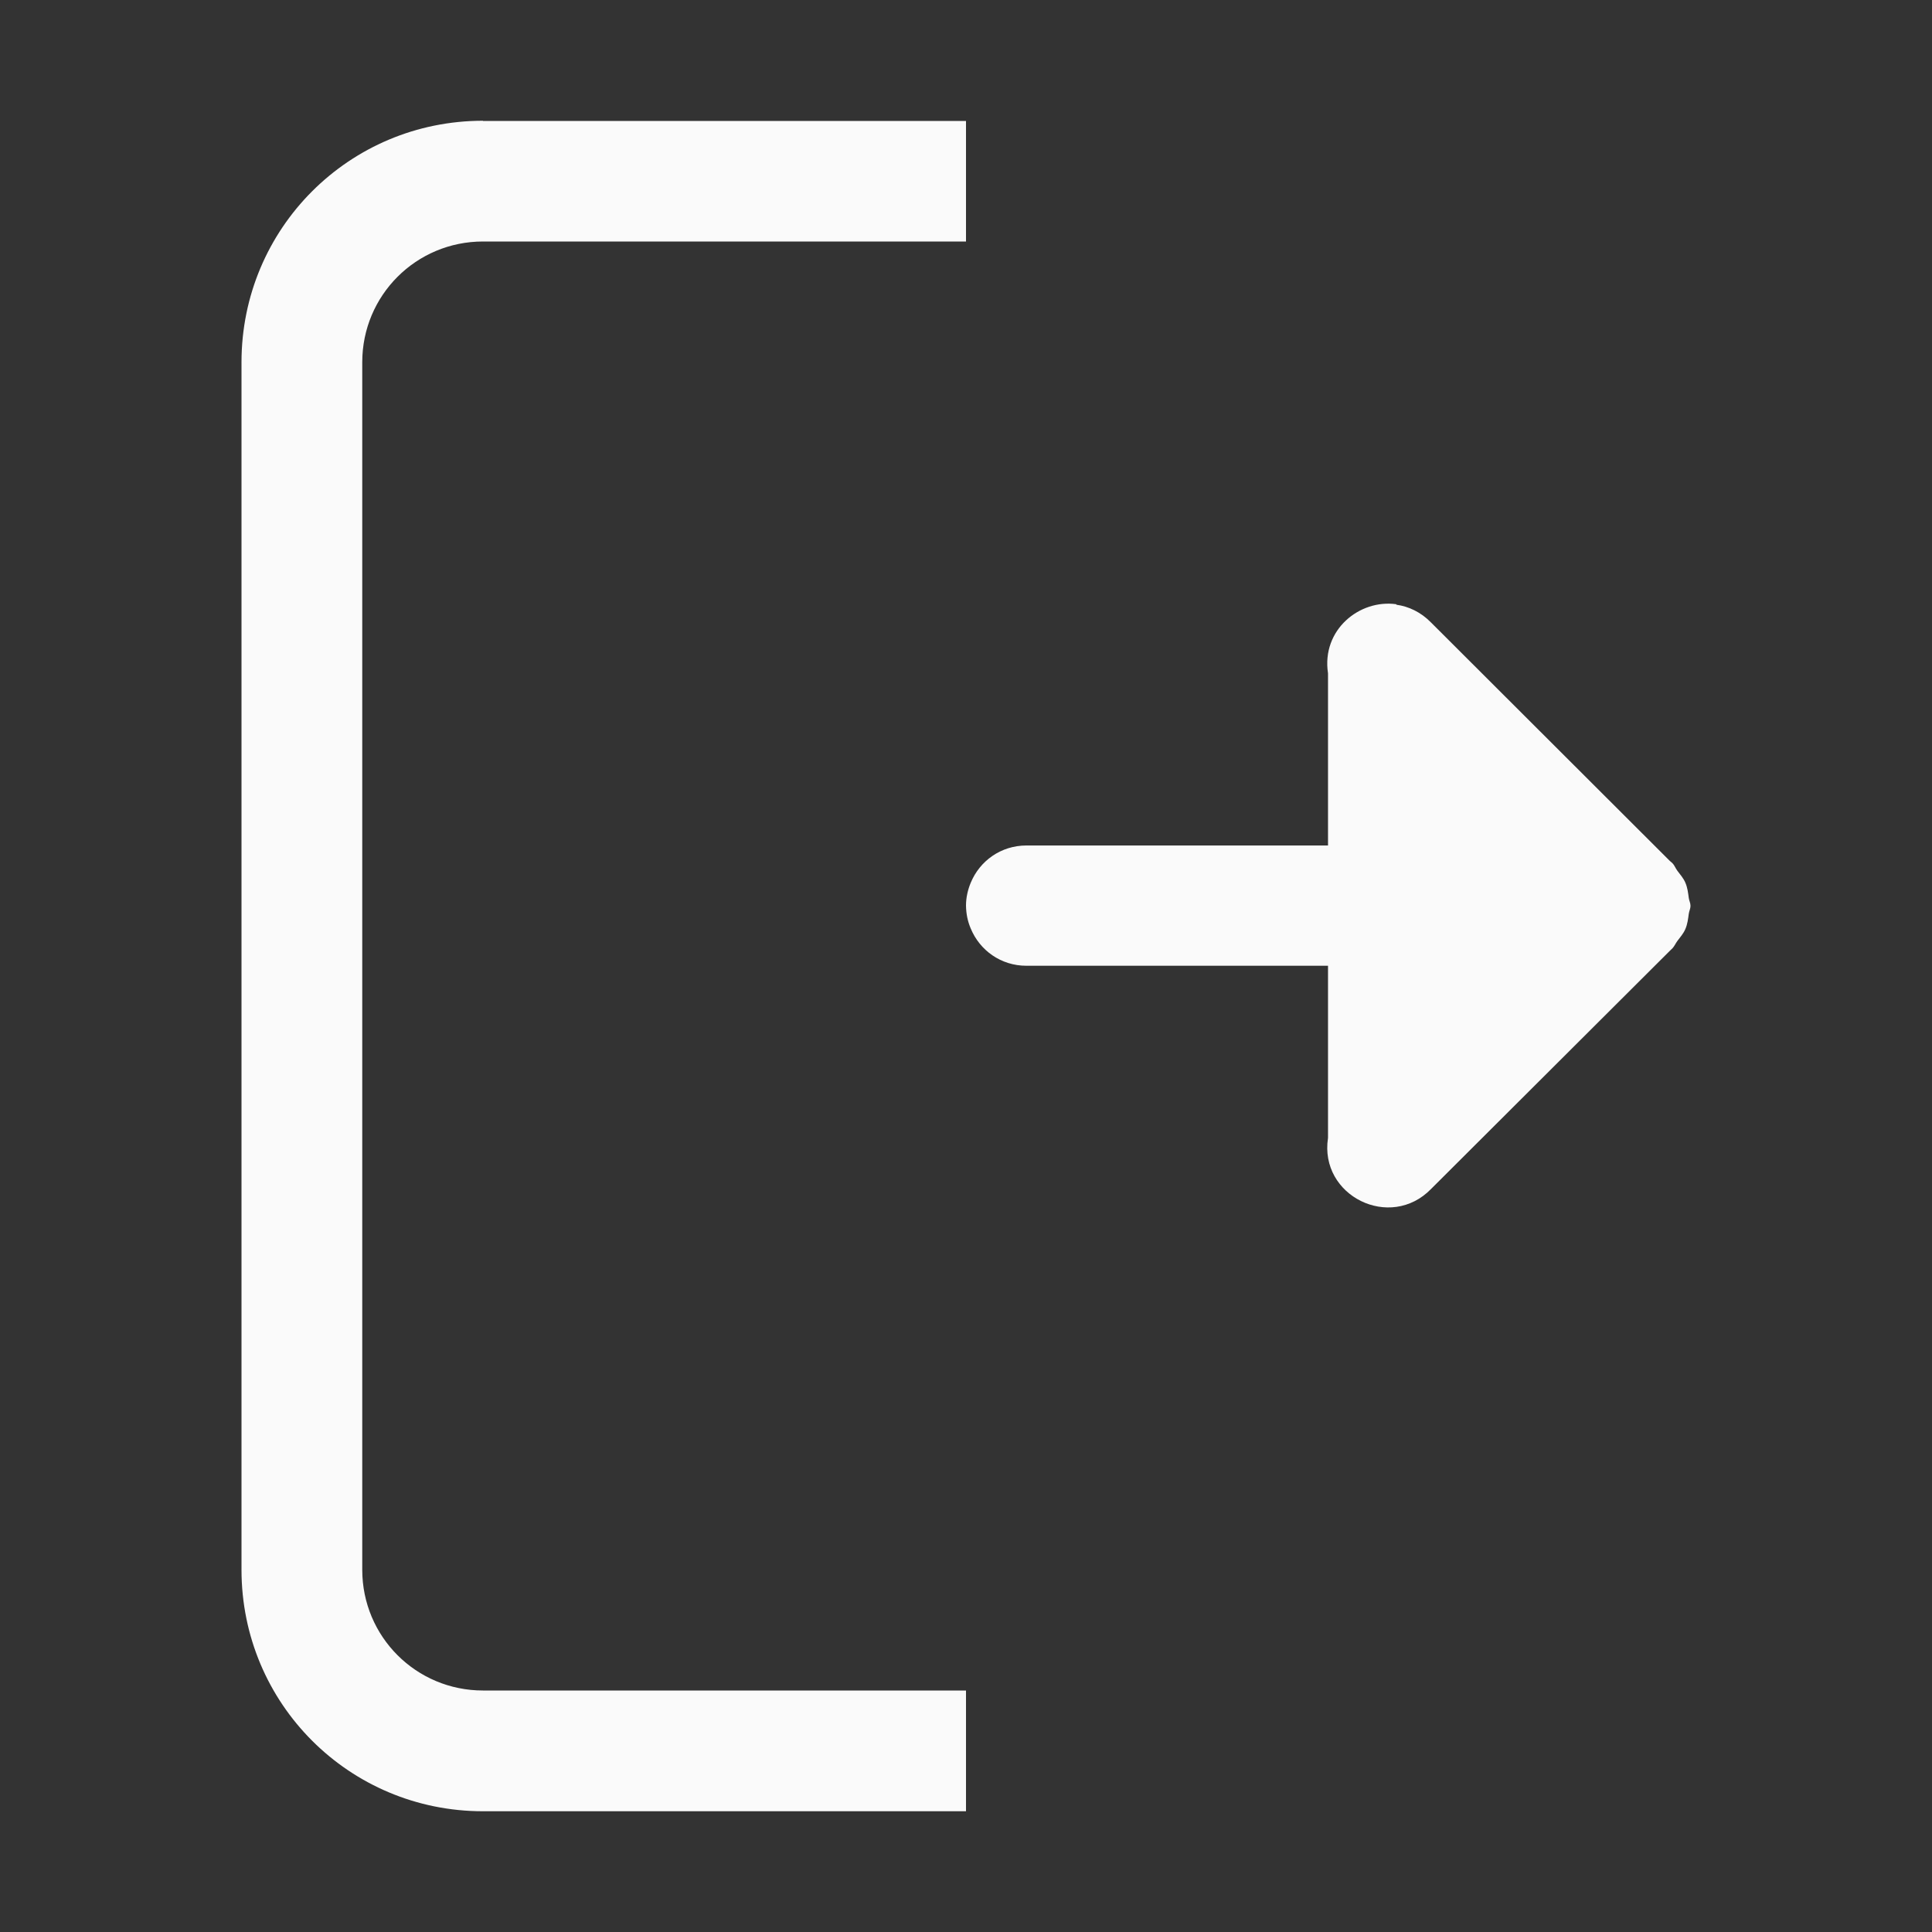 <?xml version="1.0" encoding="UTF-8" standalone="no"?>
<!-- Created with Inkscape (http://www.inkscape.org/) -->

<svg
   xmlns:dc="http://purl.org/dc/elements/1.1/"
   xmlns:cc="http://creativecommons.org/ns#"
   xmlns:rdf="http://www.w3.org/1999/02/22-rdf-syntax-ns#"
   xmlns:svg="http://www.w3.org/2000/svg"
   xmlns="http://www.w3.org/2000/svg"
   xmlns:sodipodi="http://sodipodi.sourceforge.net/DTD/sodipodi-0.dtd"
   xmlns:inkscape="http://www.inkscape.org/namespaces/inkscape"
   width="16"
   height="16"
   viewBox="0 0 16 16"
   id="svg2"
   version="1.1"
   inkscape:version="0.91 r13725"
   sodipodi:docname="application-exit.svg">
<rect x="0" y="0" width="16" height="16" fill="#333333" stroke="none"/>
<defs
    id="defs3051">
<style
    type="text/css"
    id="current-color-scheme">
    .ColorScheme-Text {
    color:#fafafa;
    }
    </style>
</defs>
  <sodipodi:namedview
     id="base"
     pagecolor="#ffffff"
     bordercolor="#666666"
     borderopacity="1.0"
     inkscape:pageopacity="0.0"
     inkscape:pageshadow="2"
     inkscape:zoom="45.254834"
     inkscape:cx="7.5421971"
     inkscape:cy="9.6393657"
     inkscape:document-units="px"
     inkscape:current-layer="layer1"
     showgrid="true"
     units="px"
     inkscape:showpageshadow="false"
     borderlayer="true"
     showguides="true"
     inkscape:guide-bbox="true"
     inkscape:window-width="2560"
     inkscape:window-height="1050"
     inkscape:window-x="0"
     inkscape:window-y="0"
     inkscape:window-maximized="1"
     fit-margin-top="0"
     fit-margin-left="0"
     fit-margin-right="0"
     fit-margin-bottom="0">
    <inkscape:grid
       type="xygrid"
       id="grid4136"
       empspacing="2"
       originx="-3"
       originy="-3" />
    <sodipodi:guide
       position="0,15"
       orientation="0,1"
       id="guide4140"
       inkscape:label="Icon Max Height"
       inkscape:color="rgb(233,30,99)" />
    <sodipodi:guide
       position="0,1"
       orientation="0,1"
       id="guide4142"
       inkscape:label="Icon Baseline"
       inkscape:color="rgb(233,30,99)" />
    <sodipodi:guide
       position="8,-1.74e-05"
       orientation="1,0"
       id="guide4144"
       inkscape:label="Center Vertical"
       inkscape:color="rgb(221,44,0)" />
    <sodipodi:guide
       position="16,8"
       orientation="0,1"
       id="guide4146"
       inkscape:label="Center Horizontal"
       inkscape:color="rgb(221,44,0)" />
  </sodipodi:namedview>
  <g
     inkscape:label="Capa 1"
     inkscape:groupmode="layer"
     id="layer1"
     transform="translate(-3,-1033.362)">
    <path
       style="fill:currentColor;fill-opacity:1;stroke:none" class="ColorScheme-Text"
       d="M 4 1 C 2.892 1 2 1.892 2 3 L 2 13 C 2 14.108 2.892 15 4 15 L 8 15 L 8 14 L 7 14 L 4 14 C 3.446 14 3 13.554 3 13 L 3 3 C 3 2.446 3.446 2 4 2 L 8 2 L 8 1.002 L 4 1.002 L 4 1 z M 11.564 5.004 C 11.259 4.961 10.943 5.216 10.998 5.576 L 10.998 7.002 L 8.5 7.002 C 8.29 7.002 8.114 7.129 8.039 7.311 C 8.015 7.369 8 7.433 8 7.5 C 8.001 7.568 8.014 7.631 8.039 7.689 C 8.114 7.871 8.29 7.998 8.5 7.998 L 10.998 7.998 L 10.998 9.424 C 10.924 9.904 11.513 10.195 11.852 9.846 L 13.828 7.875 L 13.85 7.854 C 13.867 7.836 13.876 7.813 13.891 7.793 C 13.915 7.761 13.941 7.732 13.957 7.695 C 13.975 7.654 13.98 7.61 13.986 7.566 C 13.989 7.544 14 7.525 14 7.502 C 14 7.478 13.989 7.46 13.986 7.438 C 13.98 7.393 13.975 7.35 13.957 7.309 C 13.941 7.272 13.915 7.243 13.891 7.211 C 13.876 7.191 13.867 7.165 13.85 7.148 L 13.828 7.129 L 11.852 5.156 C 11.767 5.069 11.666 5.022 11.564 5.008 L 11.564 5.004 z "
       transform="translate(3,1033.362)"
       id="path4198" />
  </g>
</svg>
